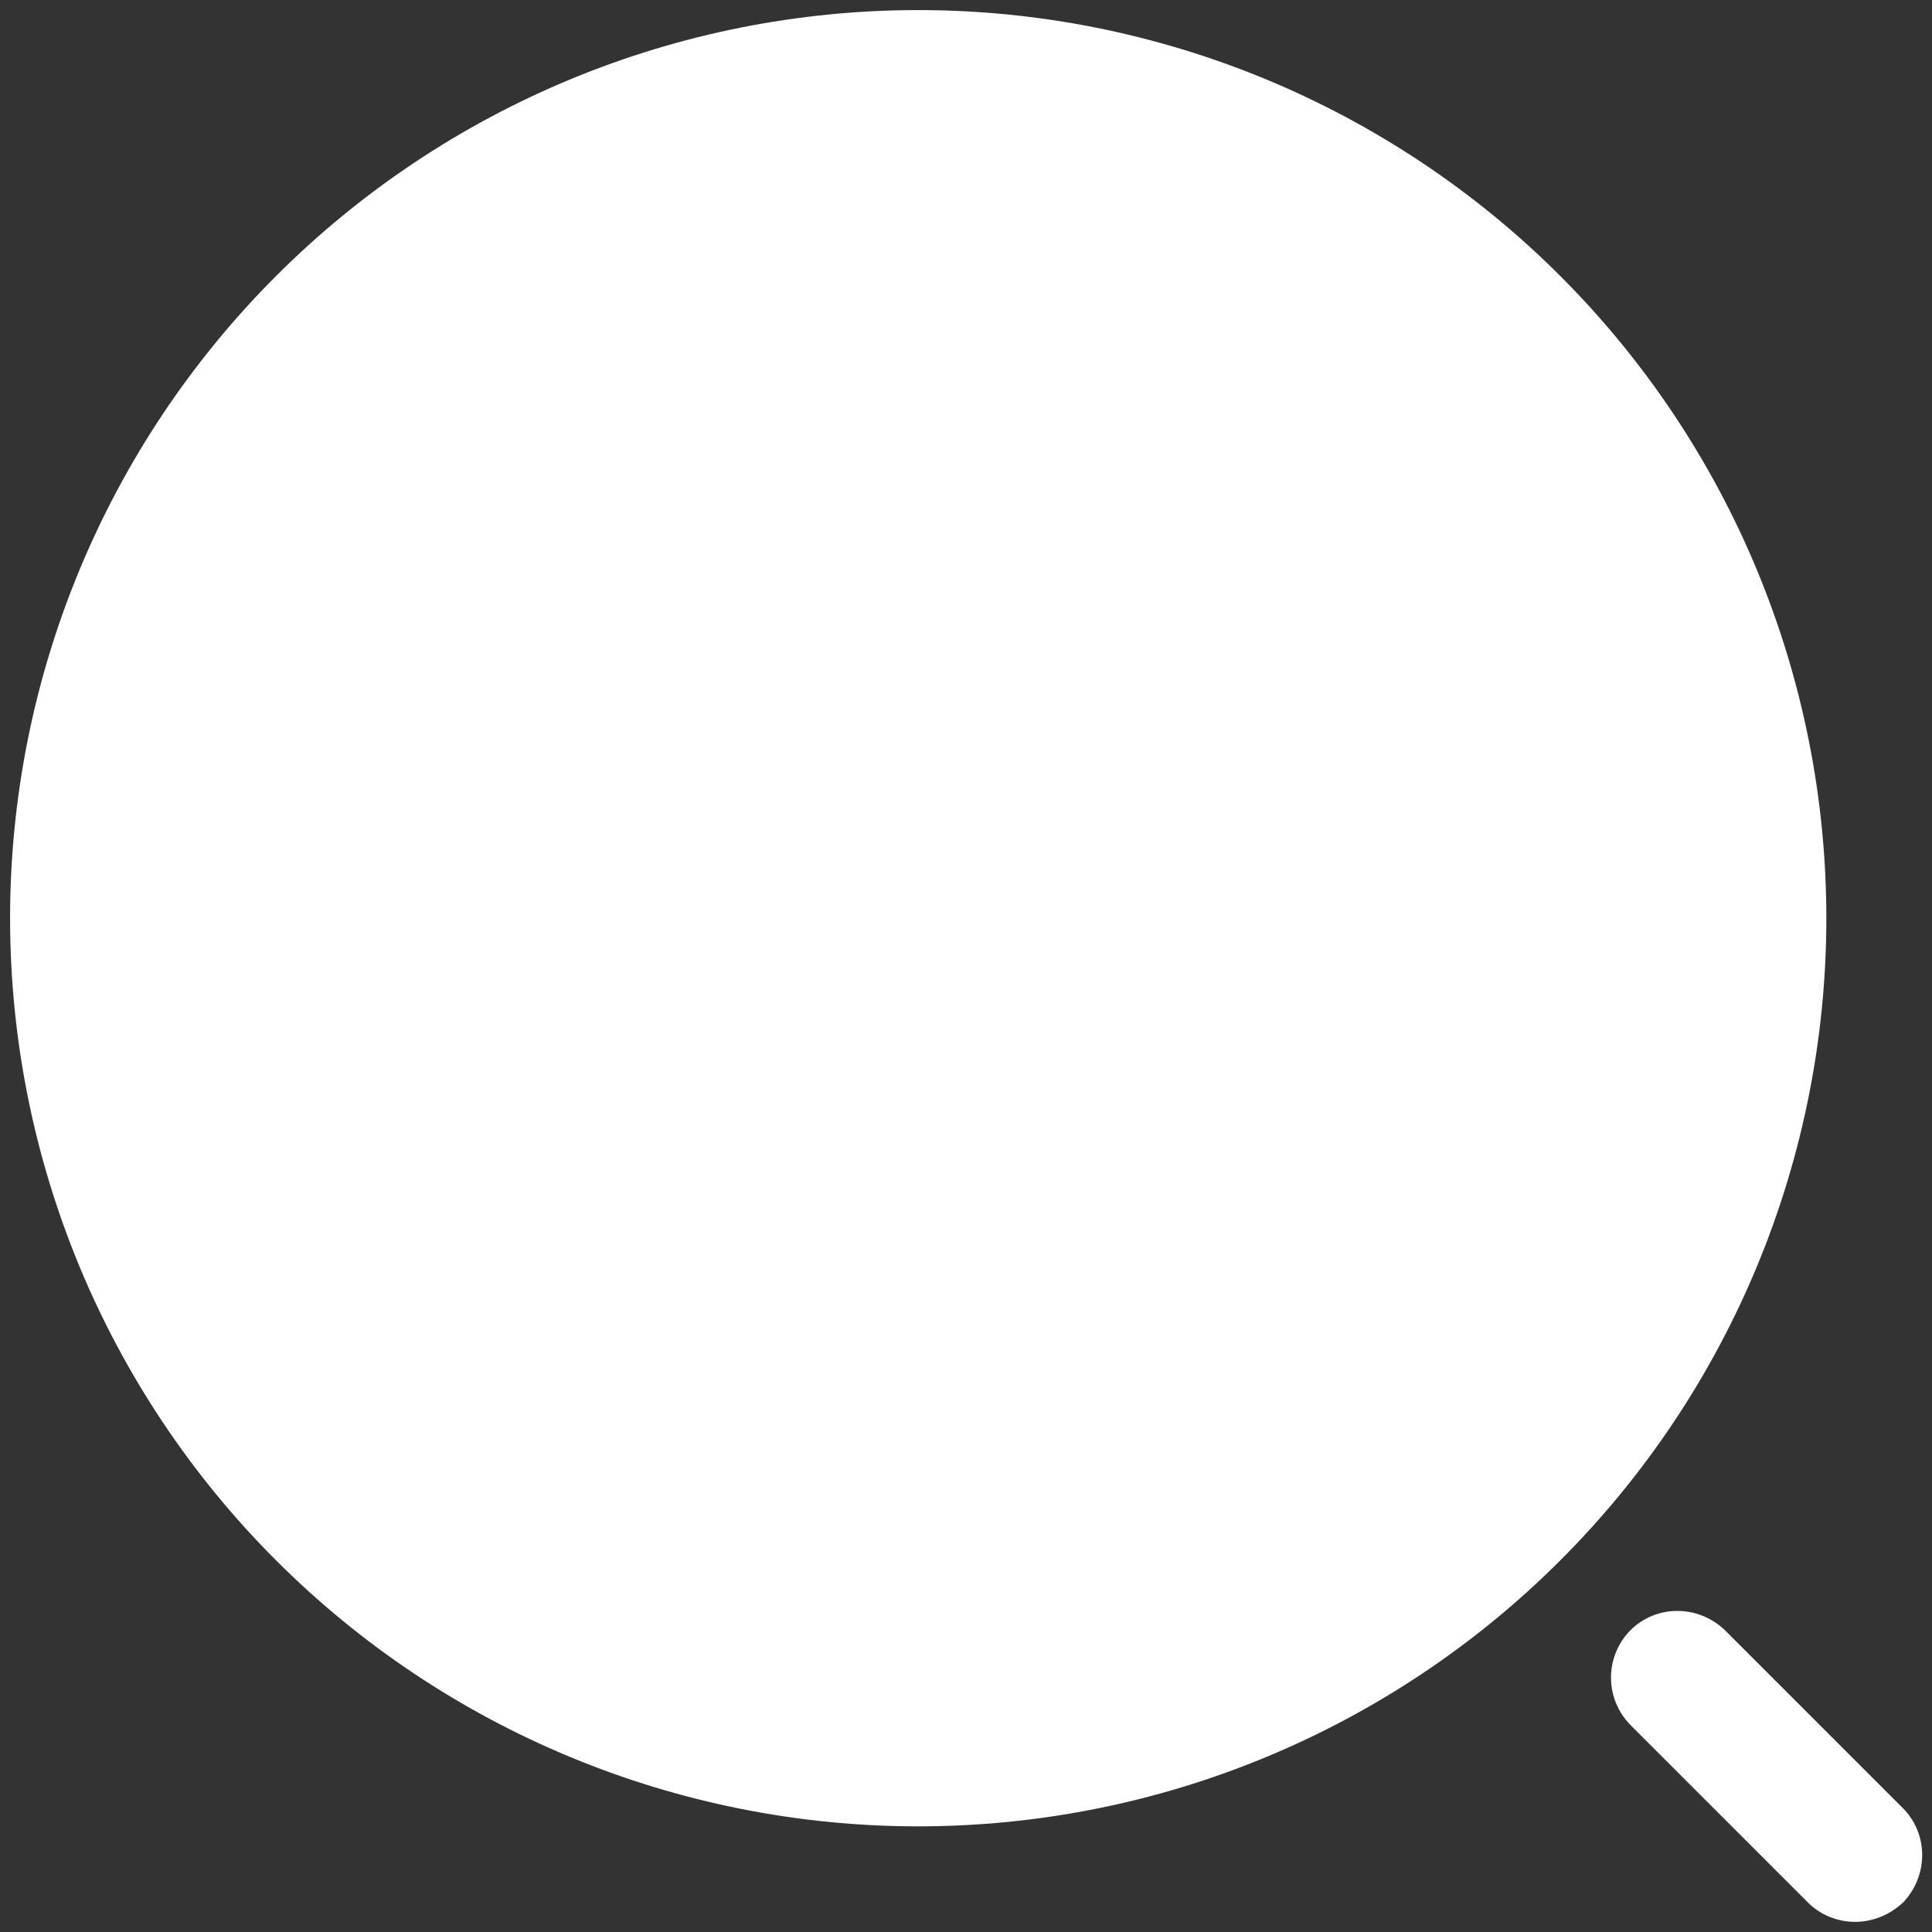 <svg width="32" height="32" viewBox="0 0 32 32" fill="none" xmlns="http://www.w3.org/2000/svg">
<rect x="0" y="0" width="32" height="32" fill="#333333" stroke="none"/>
<path d="M15.208 30.25C17.184 30.25 19.14 29.861 20.965 29.105C22.789 28.349 24.448 27.241 25.844 25.844C27.241 24.448 28.349 22.79 29.105 20.965C29.861 19.14 30.25 17.184 30.25 15.208C30.25 13.233 29.861 11.277 29.105 9.452C28.349 7.627 27.241 5.969 25.844 4.572C24.448 3.176 22.789 2.068 20.965 1.312C19.14 0.556 17.184 0.167 15.208 0.167C11.219 0.167 7.393 1.751 4.572 4.572C1.751 7.393 0.167 11.219 0.167 15.208C0.167 19.198 1.751 23.024 4.572 25.844C7.393 28.665 11.219 30.25 15.208 30.25ZM30.725 31.832C30.44 31.832 30.155 31.721 29.949 31.515L27.004 28.57C26.799 28.361 26.683 28.08 26.683 27.786C26.683 27.493 26.799 27.212 27.004 27.003C27.432 26.575 28.128 26.575 28.572 27.003L31.517 29.948C31.944 30.375 31.944 31.072 31.517 31.515C31.295 31.721 31.01 31.832 30.725 31.832Z" fill="white"/>
</svg>
